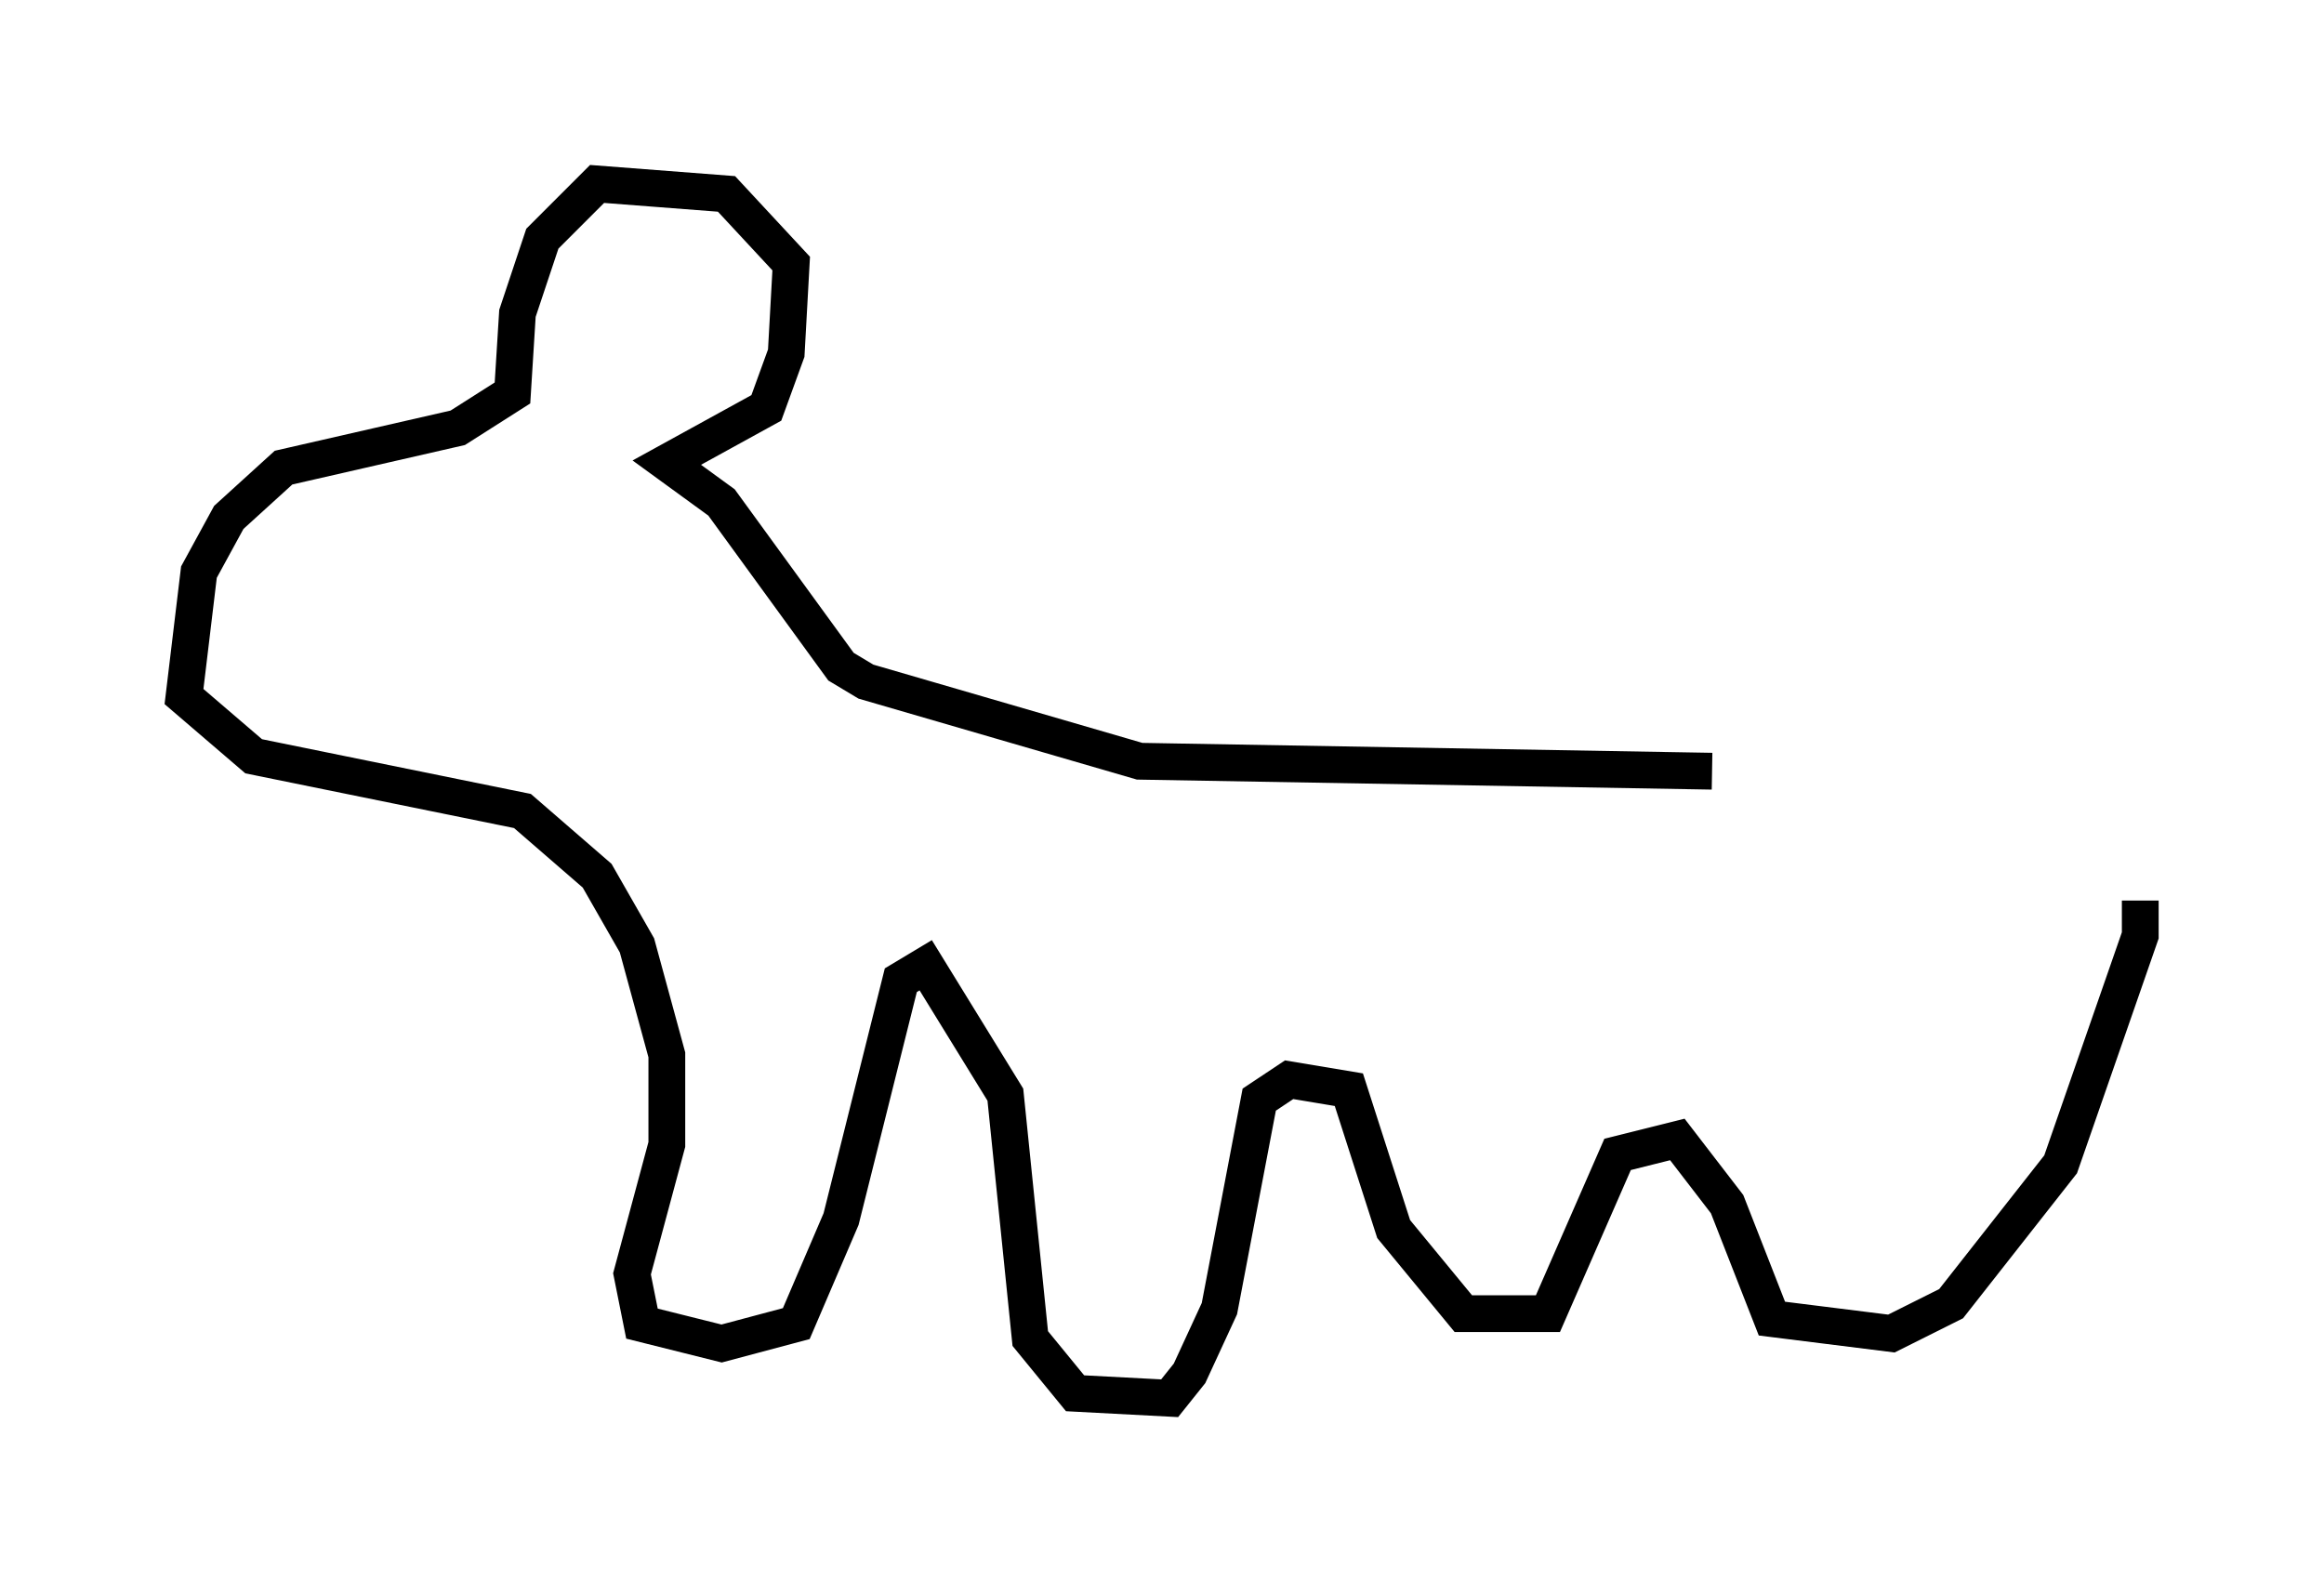 <?xml version="1.0" encoding="utf-8" ?>
<svg baseProfile="full" height="43.017" version="1.1" width="63.179" xmlns="http://www.w3.org/2000/svg" xmlns:ev="http://www.w3.org/2001/xml-events" xmlns:xlink="http://www.w3.org/1999/xlink"><defs /><rect fill="white" height="43.017" width="63.179" x="0" y="0" /><path d="M51.008, 21.509 m-4.465, -0.541 l-15.561, -0.271 -7.442, -2.165 l-0.677, -0.406 -3.248, -4.465 l-1.488, -1.083 2.706, -1.488 l0.541, -1.488 0.135, -2.436 l-1.759, -1.894 -3.518, -0.271 l-1.488, 1.488 -0.677, 2.03 l-0.135, 2.165 -1.488, 0.947 l-4.736, 1.083 -1.488, 1.353 l-0.812, 1.488 -0.406, 3.383 l1.894, 1.624 7.307, 1.488 l2.03, 1.759 1.083, 1.894 l0.812, 2.977 0.0, 2.436 l-0.947, 3.518 0.271, 1.353 l2.165, 0.541 2.03, -0.541 l1.218, -2.842 1.624, -6.495 l0.677, -0.406 2.165, 3.518 l0.677, 6.631 1.218, 1.488 l2.571, 0.135 0.541, -0.677 l0.812, -1.759 1.083, -5.683 l0.812, -0.541 1.624, 0.271 l1.218, 3.789 1.894, 2.3 l2.3, 0.0 1.894, -4.33 l1.624, -0.406 1.353, 1.759 l1.218, 3.112 3.248, 0.406 l1.624, -0.812 2.977, -3.789 l2.165, -6.225 0.0, -0.947 " fill="none" stroke="black" stroke-width="1" /></svg>